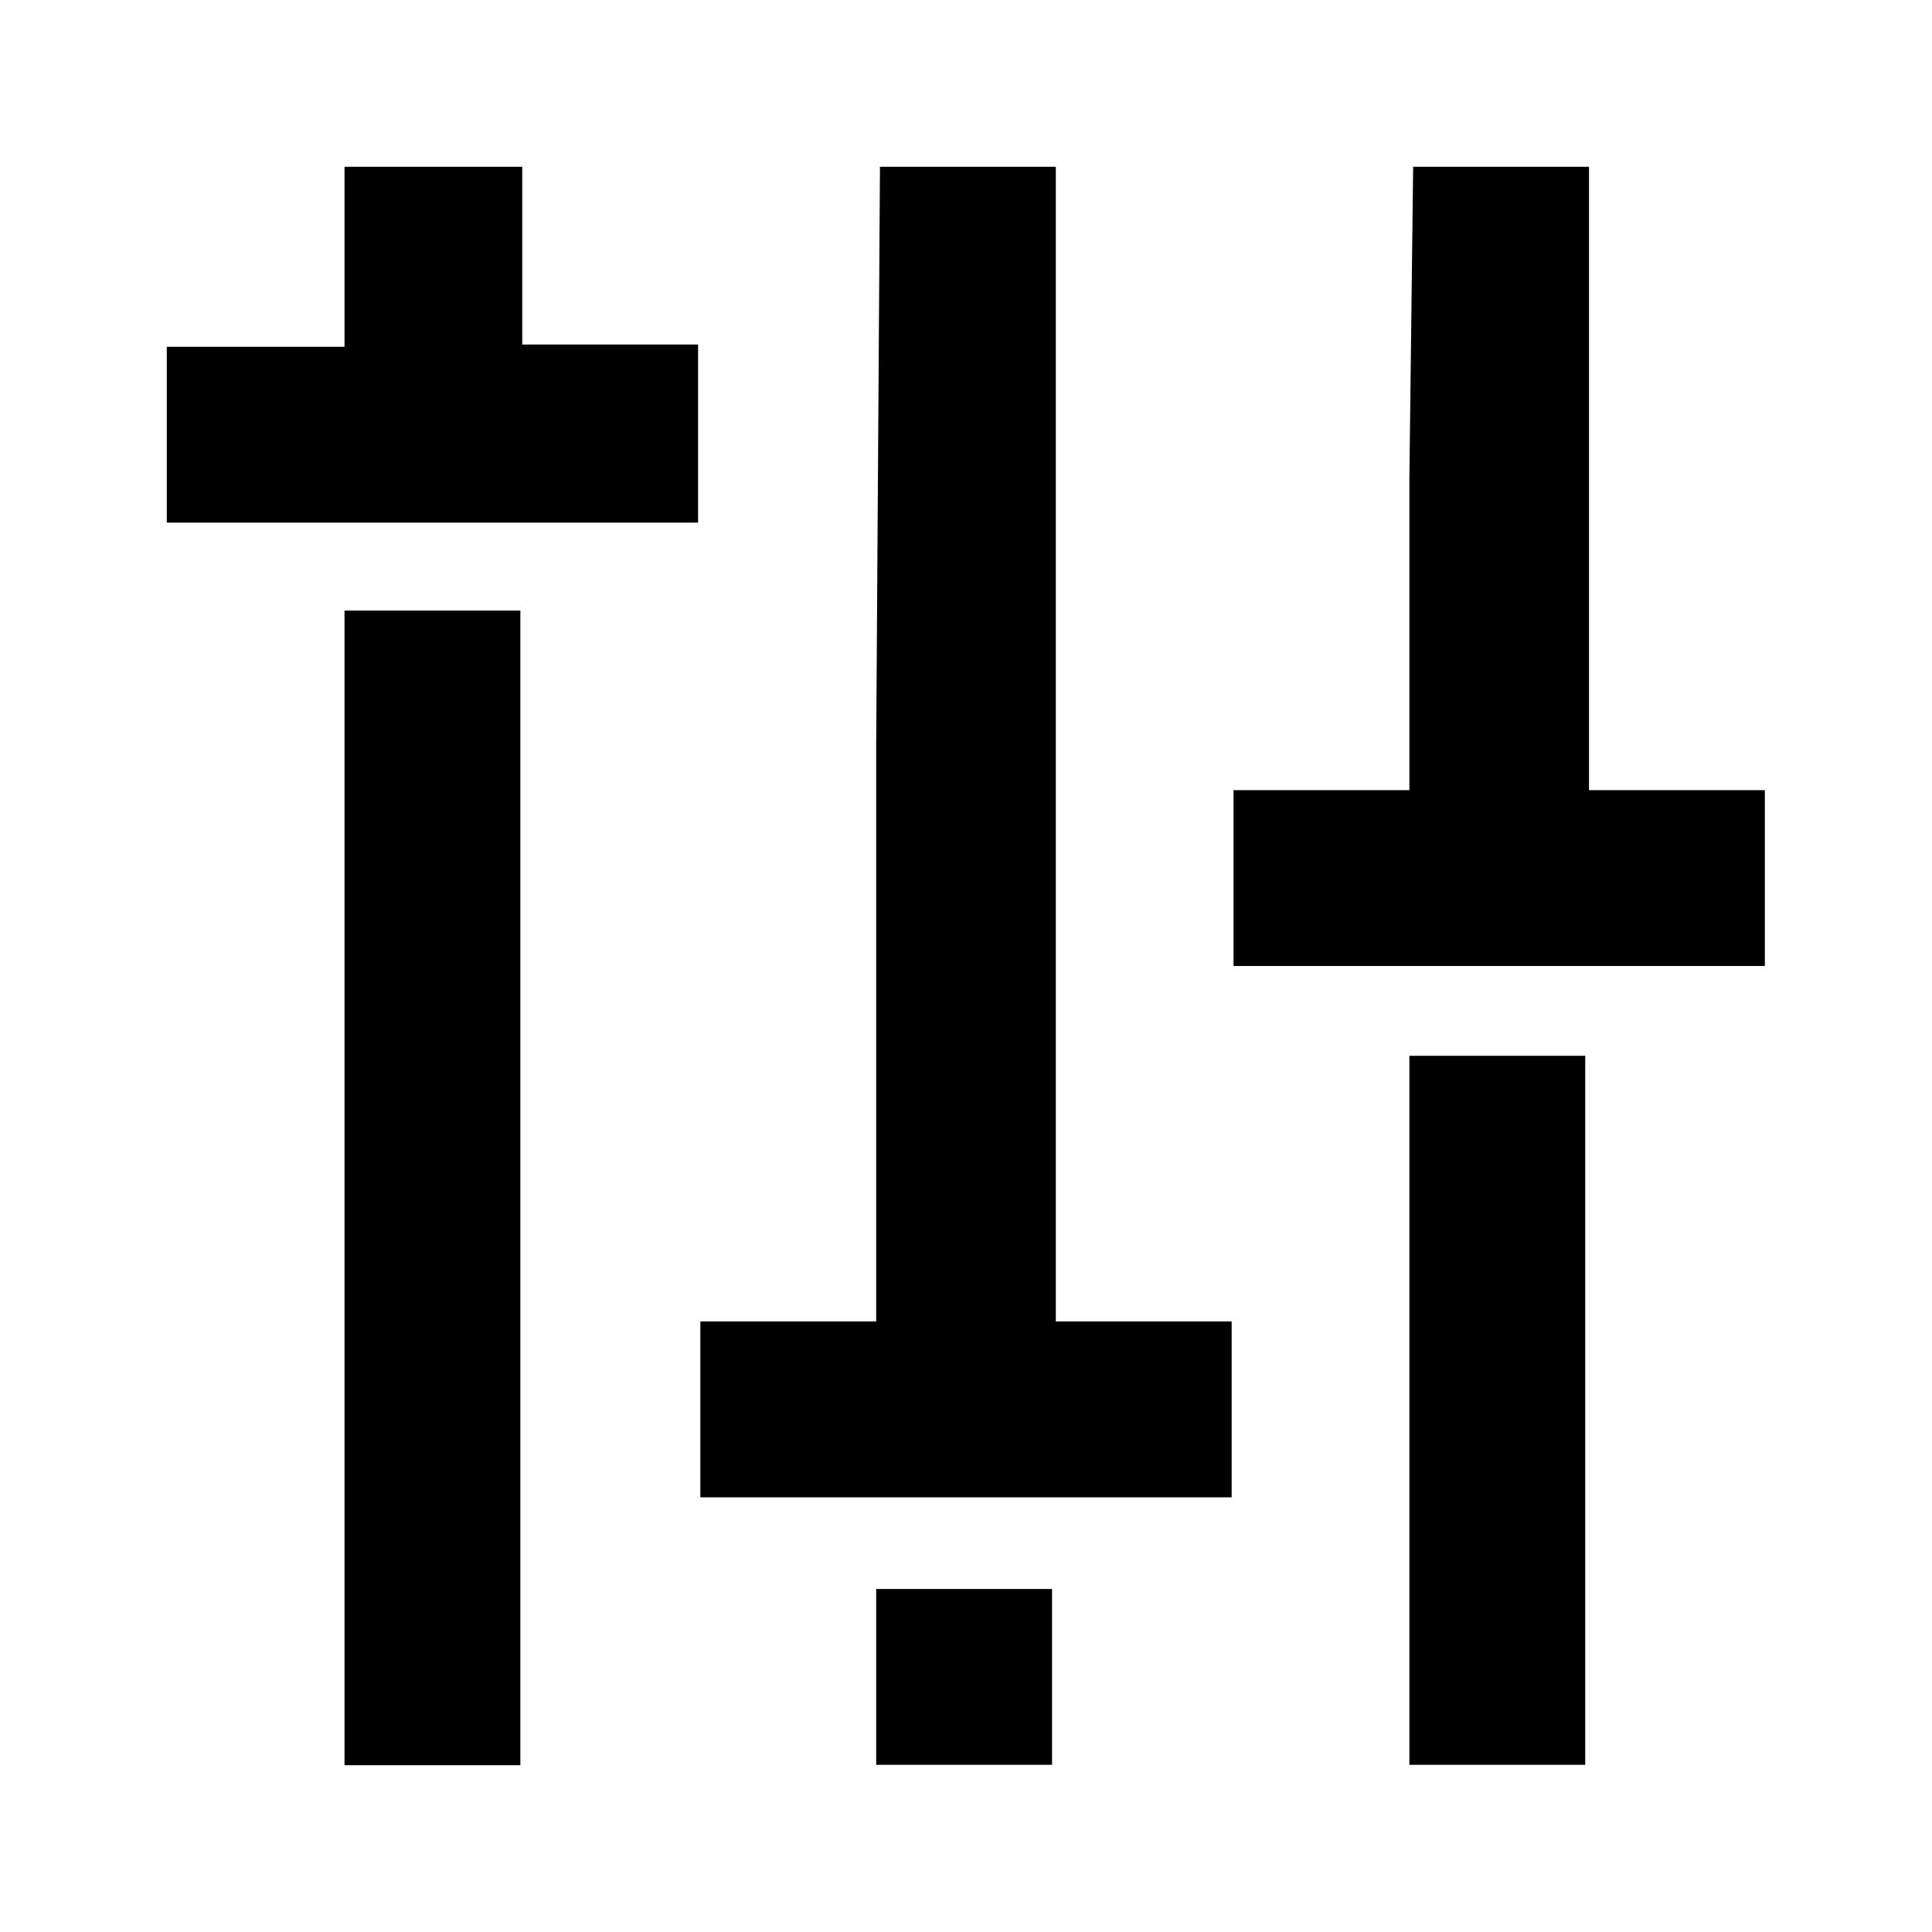 <?xml version="1.0" encoding="utf-8"?>
<!-- Generator: Adobe Illustrator 25.4.1, SVG Export Plug-In . SVG Version: 6.00 Build 0)  -->
<svg version="1.1" id="Layer_1" xmlns="http://www.w3.org/2000/svg" xmlns:xlink="http://www.w3.org/1999/xlink" x="0px" y="0px"
	 viewBox="0 0 512 512" enable-background="new 0 0 512 512" xml:space="preserve">
<path fill-rule="evenodd" clip-rule="evenodd" d="M91.3,68.1v23.8H44.2v46.6h140.8V91.3h-46.6V44.2H91.3V68.1 M232.2,197.2v153
	h-46.6v46.6h140.8v-46.6h-46.6v-306h-46.6L232.2,197.2 M373.5,126.8v82.6h-46.6V256h140.8v-46.6h-46.6V44.2h-46.6L373.5,126.8
	 M91.3,314.8v153h46.6v-306H91.3V314.8 M373.5,373.5v94.2h46.6V279.8h-46.6V373.5 M232.2,443.9v23.8h46.6v-46.6h-46.6V443.9"/>
</svg>

